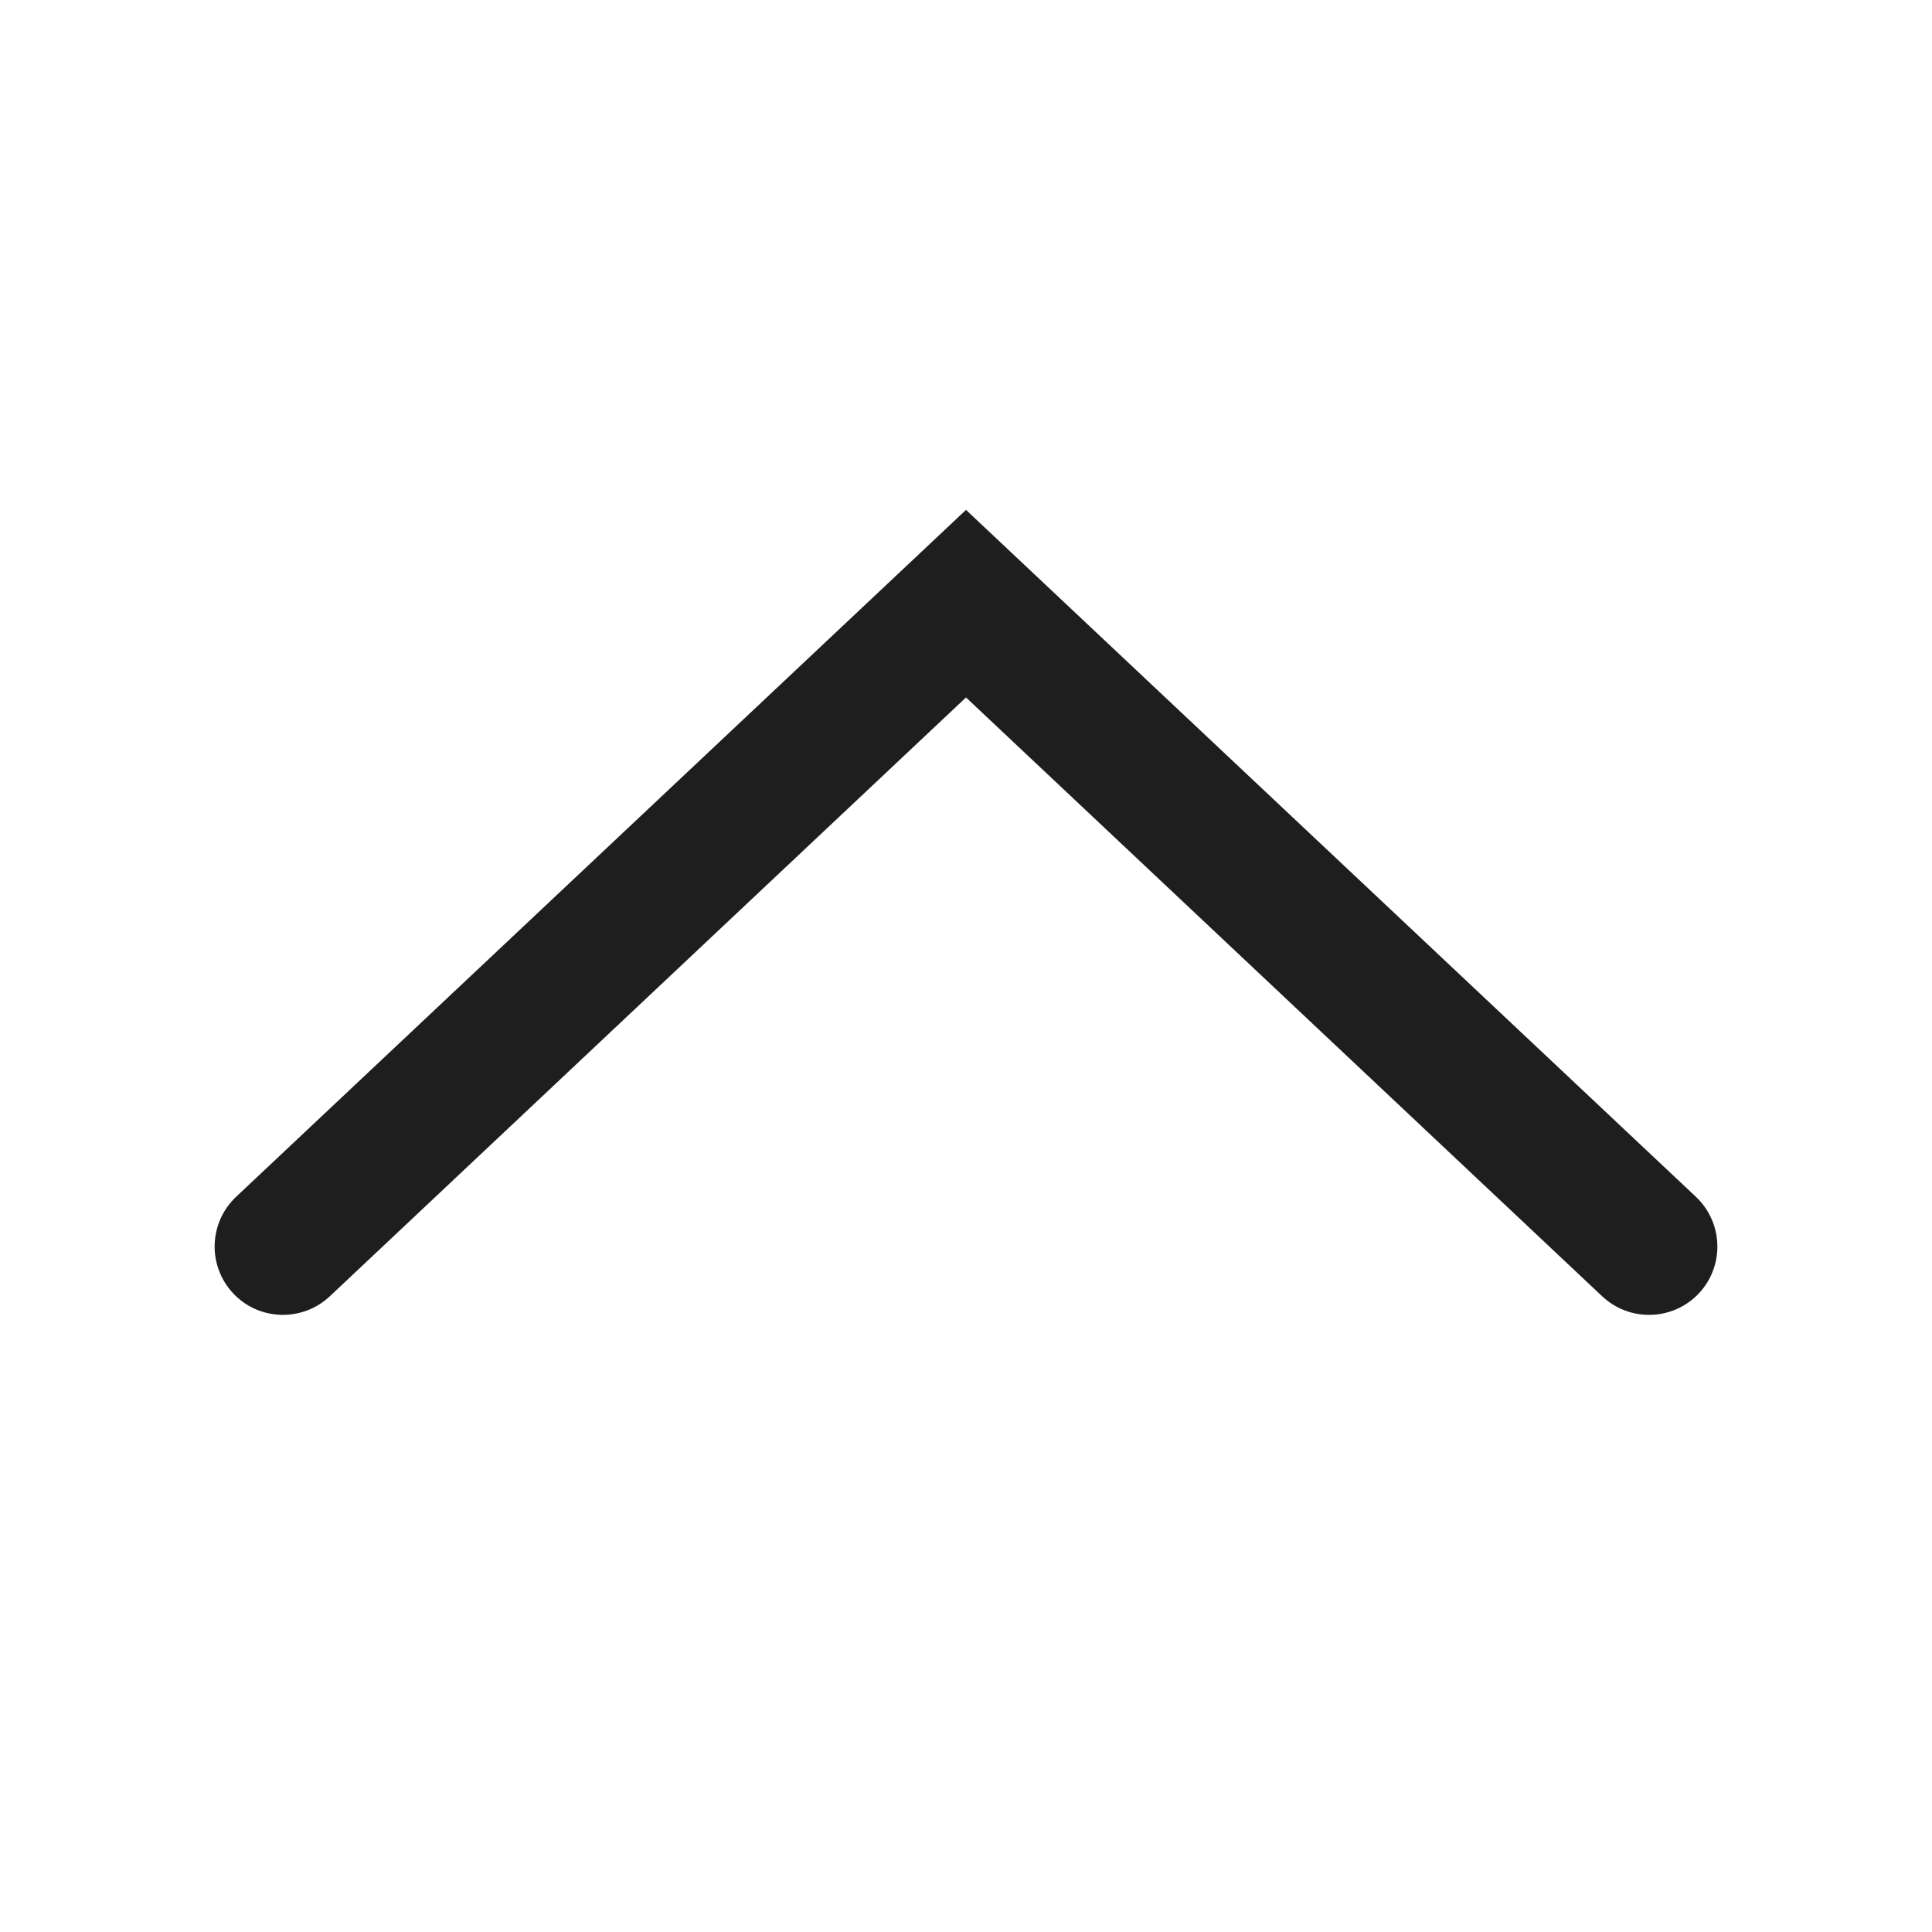 <svg xmlns="http://www.w3.org/2000/svg" width="24" height="24" viewBox="0 0 24 24">
    <path fill="#1E1E1E" fill-rule="evenodd" d="M12 8.664l7.904 7.44c.341.32.878.304 1.2-.037.32-.341.304-.878-.037-1.2L12 6.334l-9.067 8.533c-.341.322-.357.859-.036 1.2.32.341.858.357 1.2.036L12 8.664z"/>
</svg>

